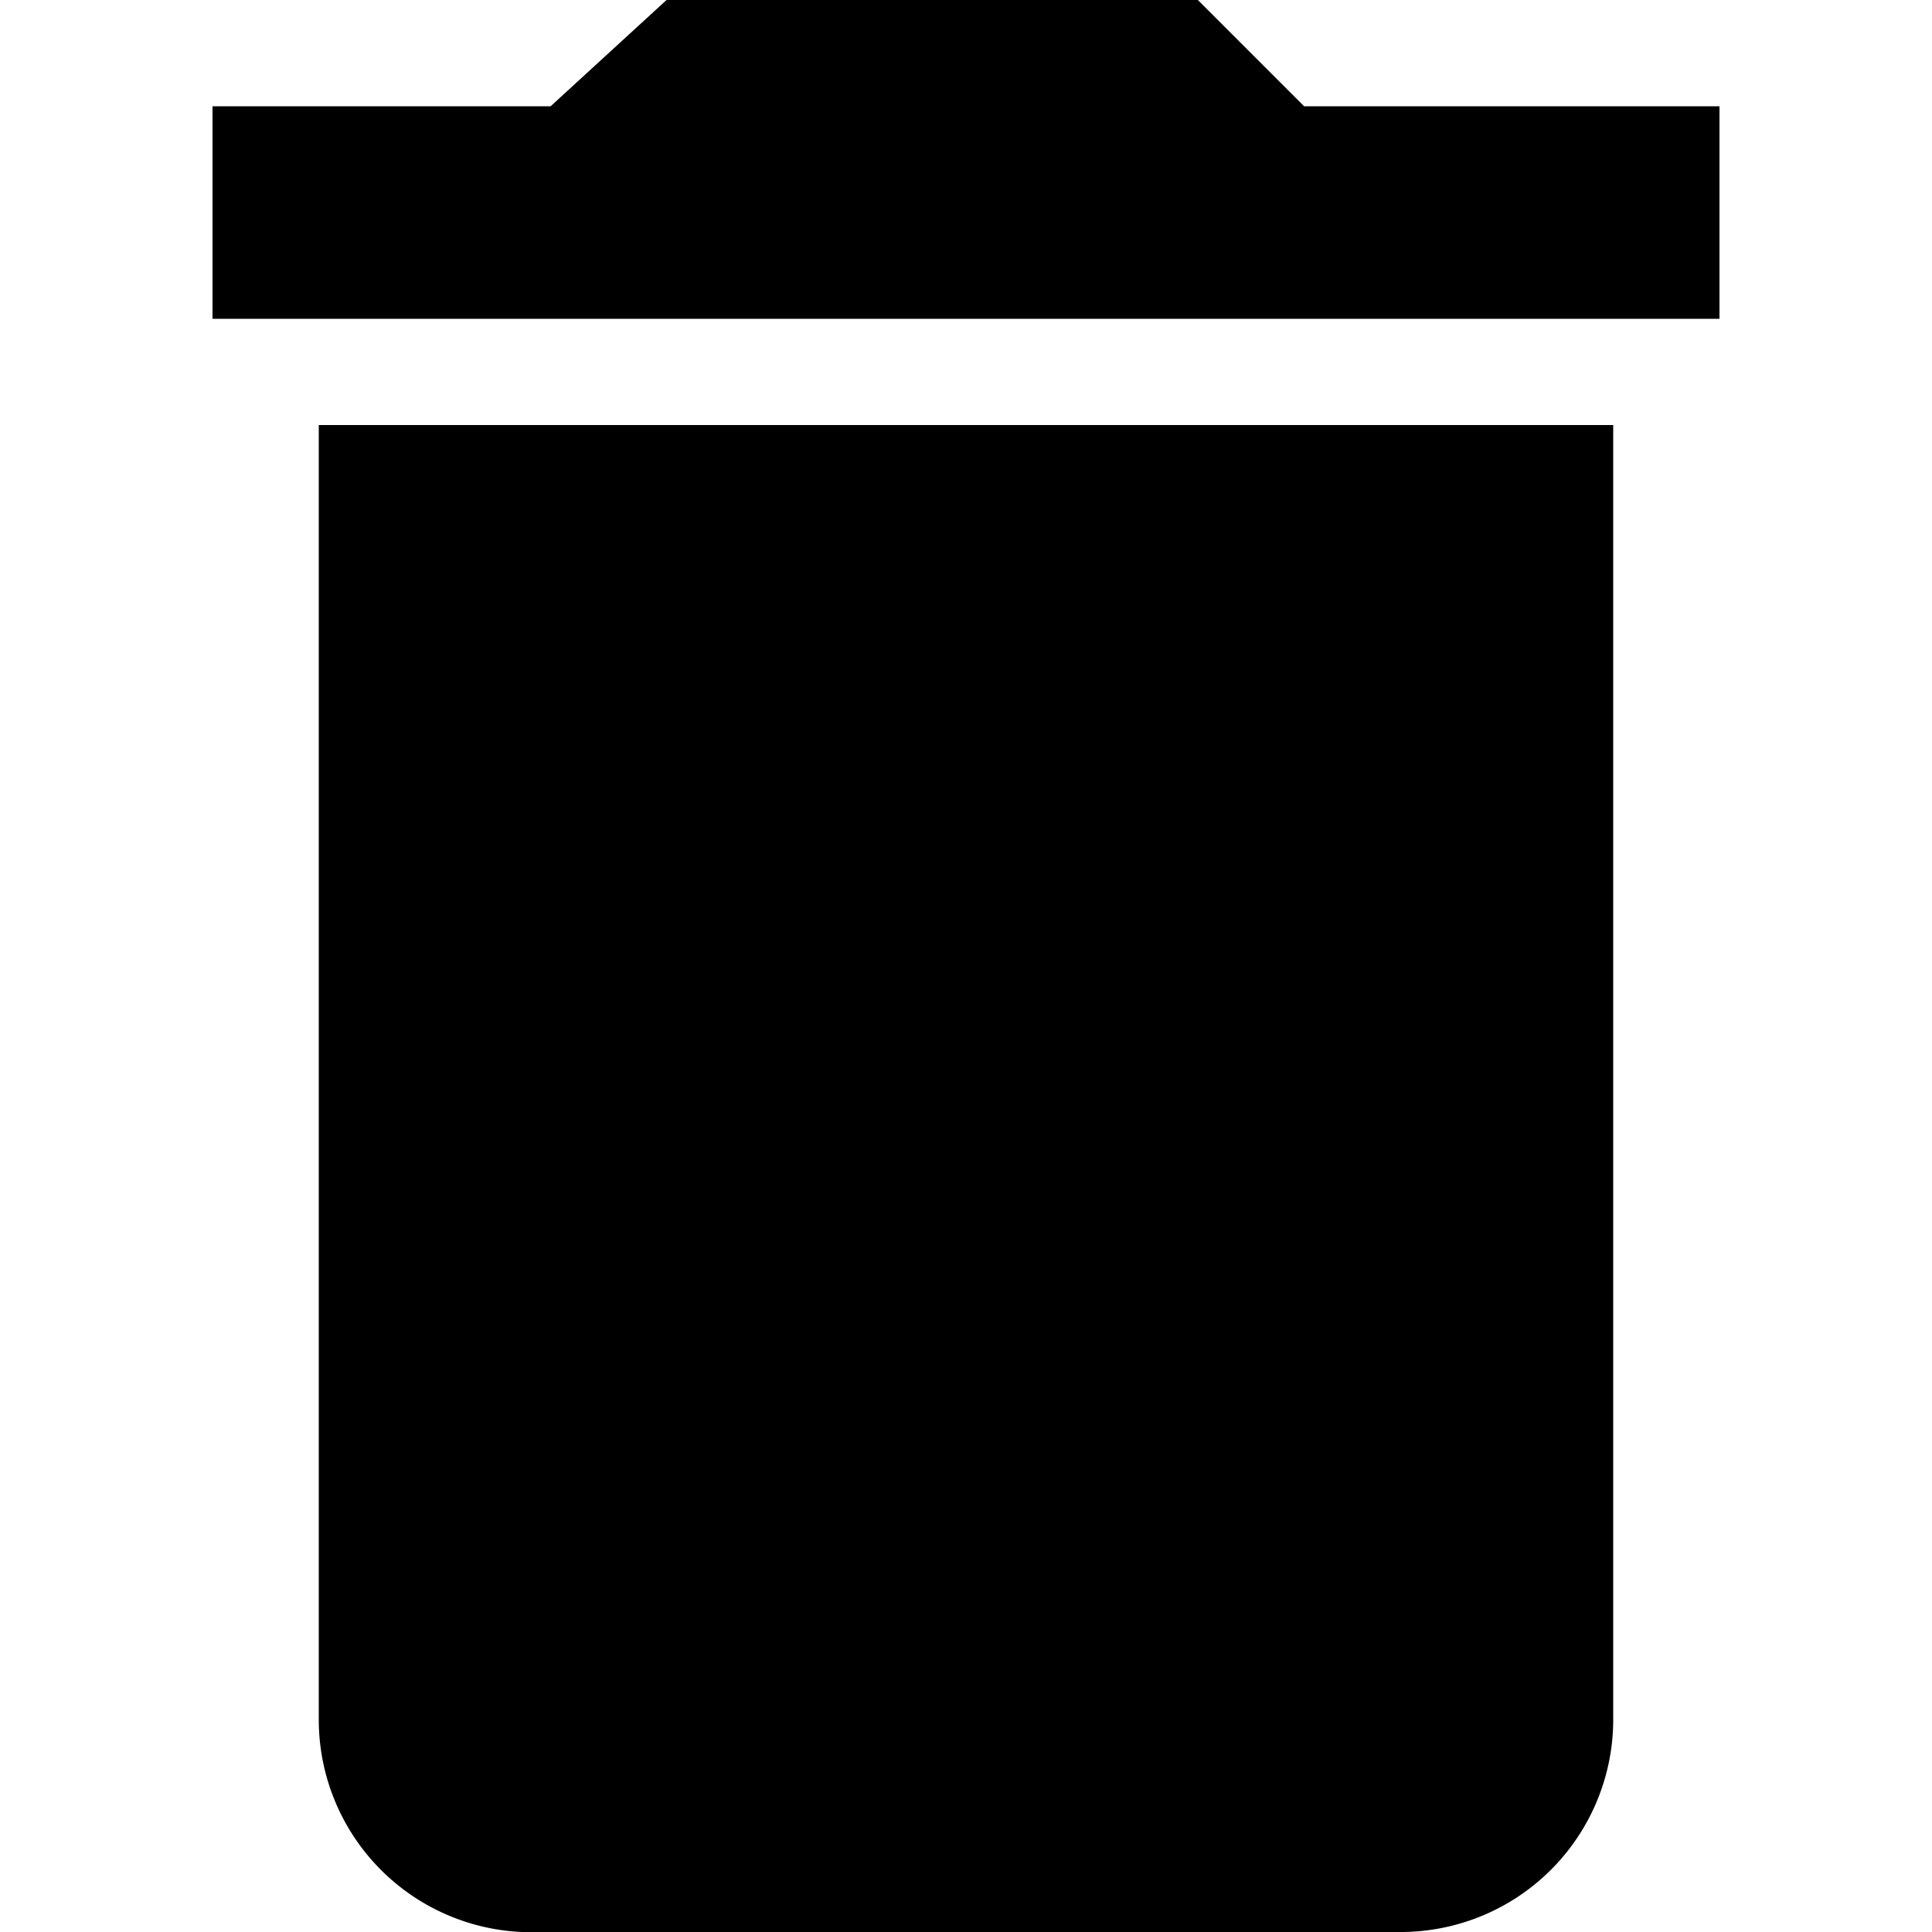 <svg xmlns="http://www.w3.org/2000/svg" viewBox="0 0 20 20"><title>delete</title><path d="M17.8,1.1H13.5L12.4,0H6.9L5.7,1.1H2.2V3.3H17.8M5.6,20h8.9a2.2,2.2,0,0,0,2.2-2.2V4.4H3.3V17.8A2.2,2.2,0,0,0,5.6,20Z"/></svg>